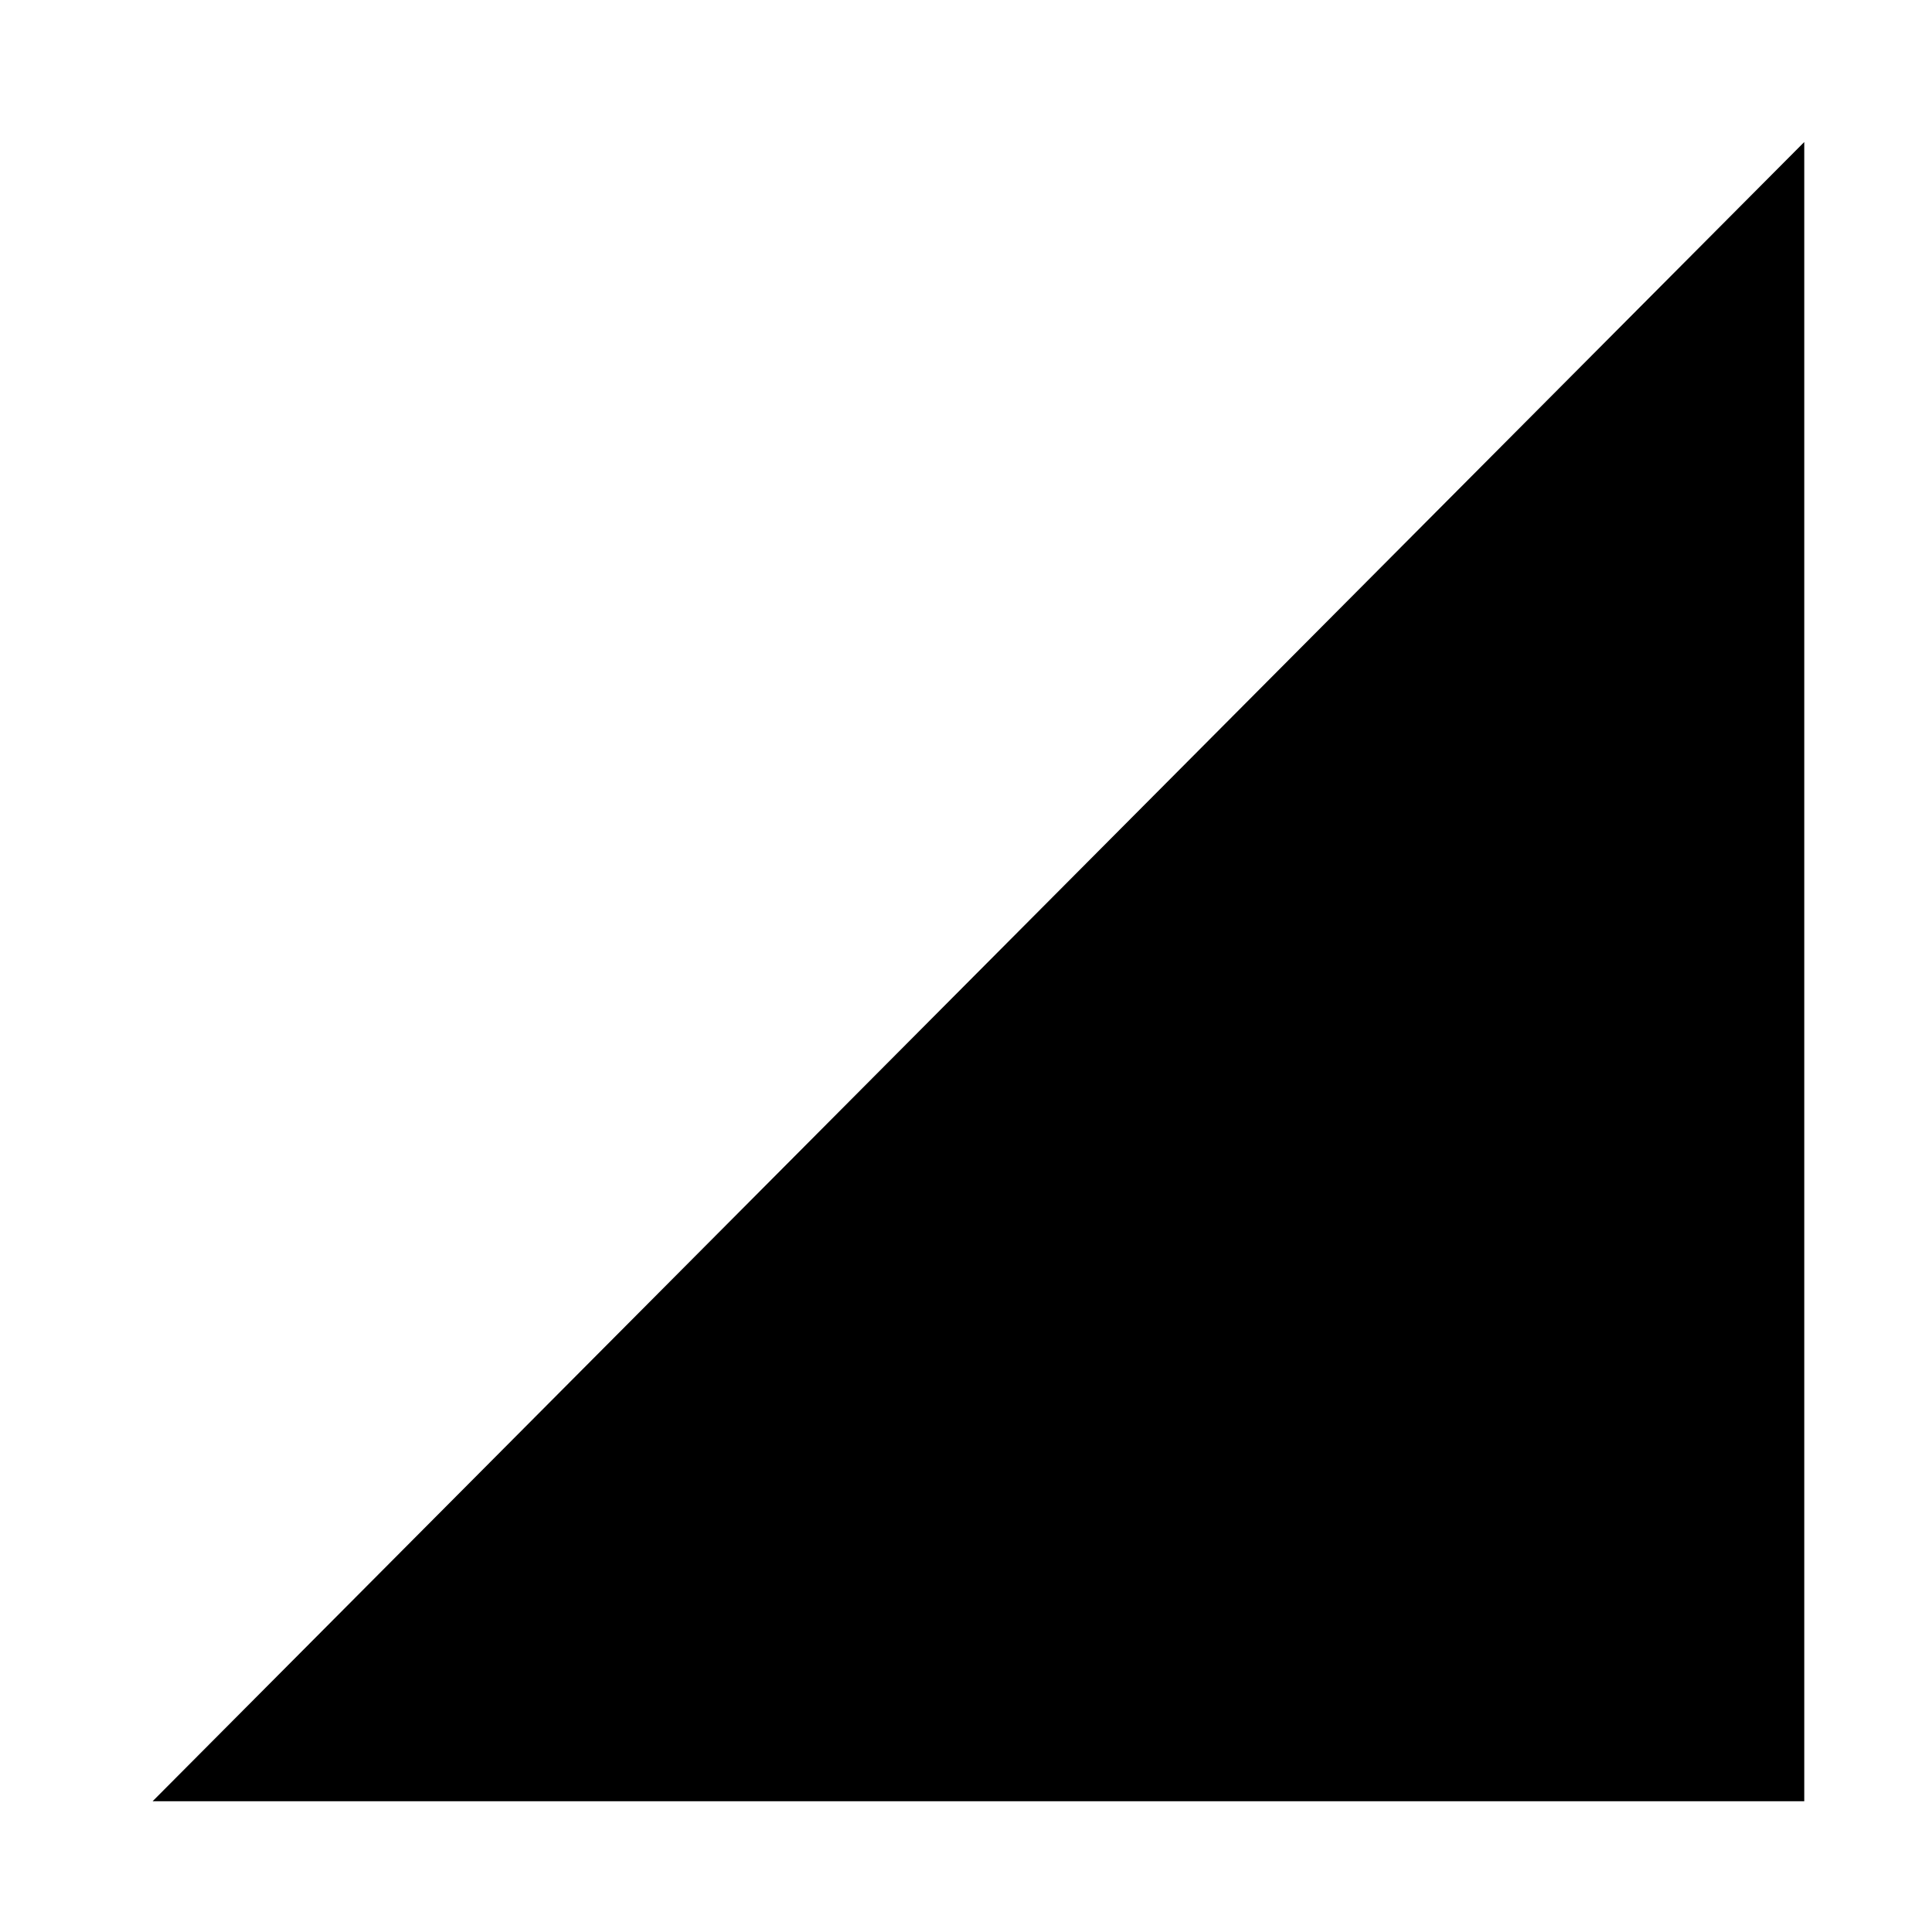 <svg xmlns="http://www.w3.org/2000/svg" width='100%' height='100%' viewBox='-5 -5 85 85 ' preserveAspectRatio='none'>
 <g>
  <path  transform="rotate(-90 38.047,37.747)" d="m1.547,74.08l0,-72.666l72.999,72.666l-72.999,0z"  />
 </g>
</svg>